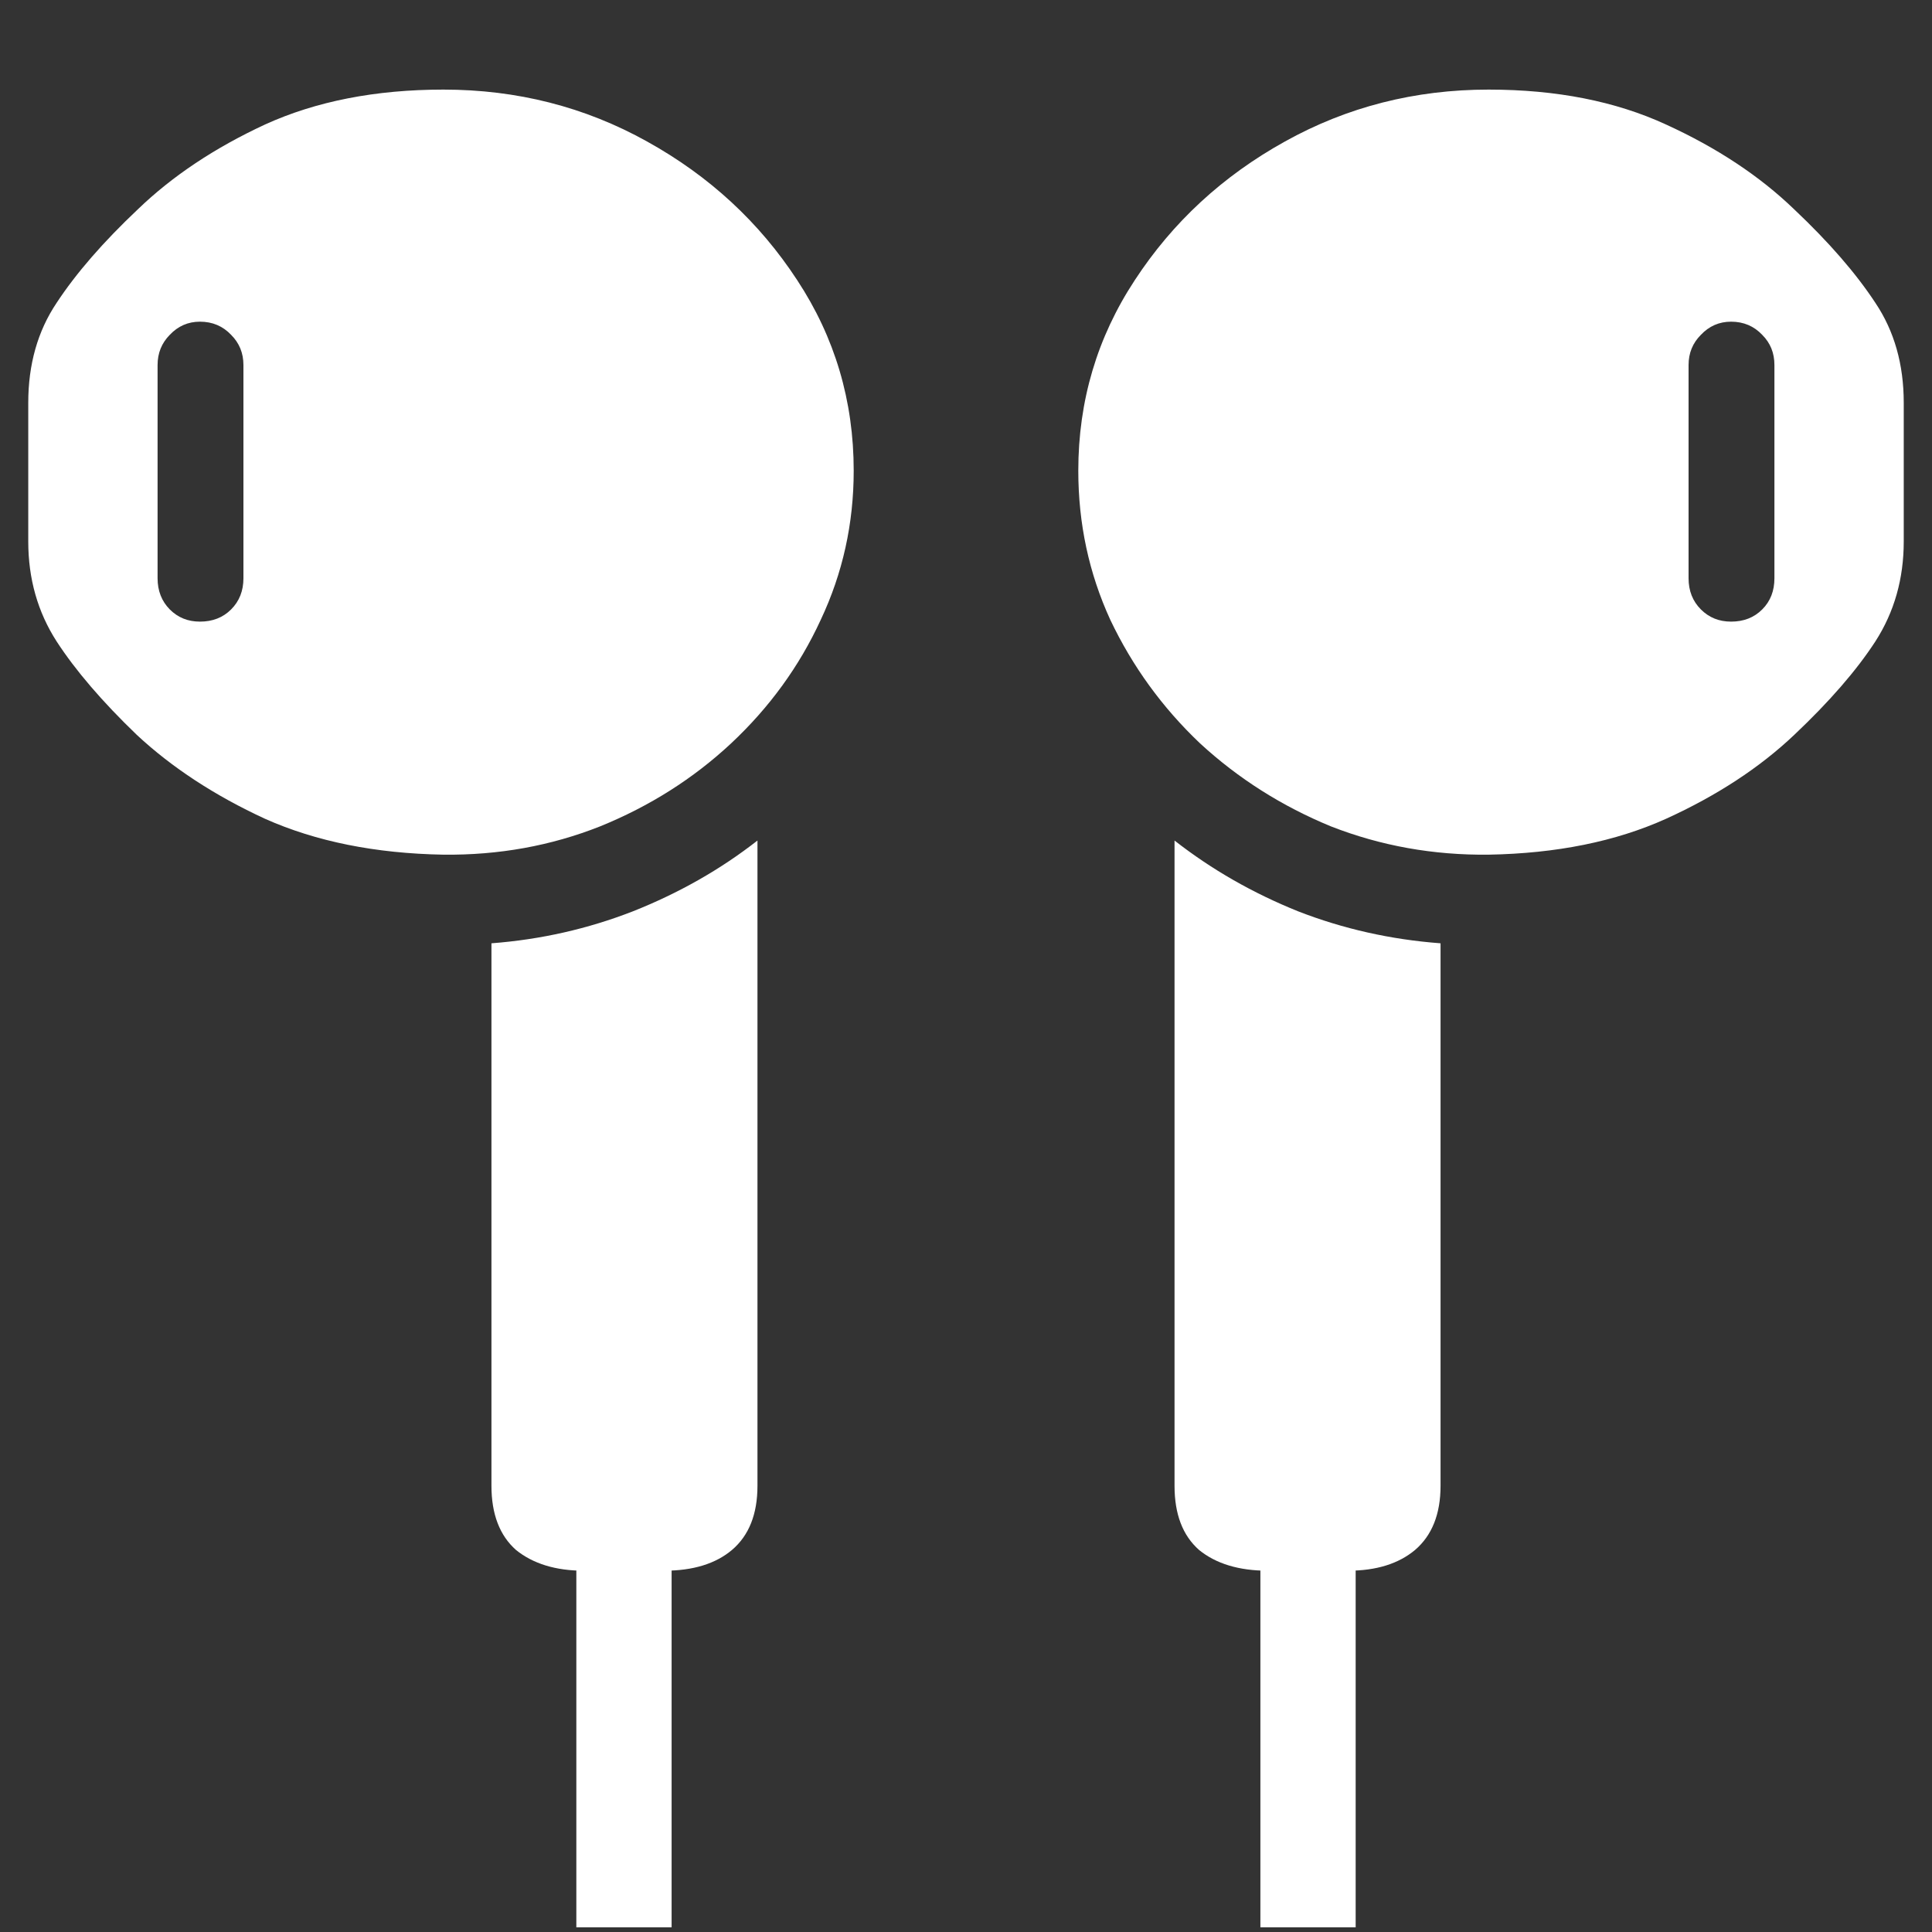 <svg width="16" height="16" viewBox="0 0 16 16" fill="none" xmlns="http://www.w3.org/2000/svg">
<rect x="0" y="0" width="16" height="16" fill="#333333" stroke="none"/>
<path d="M3.672 7.078C4.13 7.083 4.562 7.005 4.969 6.844C5.38 6.677 5.742 6.448 6.055 6.156C6.372 5.859 6.62 5.518 6.797 5.133C6.979 4.747 7.07 4.336 7.07 3.898C7.07 3.32 6.914 2.794 6.602 2.32C6.289 1.841 5.875 1.458 5.359 1.172C4.844 0.885 4.281 0.742 3.672 0.742C3.109 0.742 2.617 0.839 2.195 1.031C1.779 1.224 1.427 1.458 1.141 1.734C0.854 2.005 0.63 2.263 0.469 2.508C0.312 2.742 0.234 3.018 0.234 3.336V4.484C0.234 4.792 0.312 5.068 0.469 5.312C0.625 5.552 0.846 5.81 1.133 6.086C1.424 6.357 1.779 6.589 2.195 6.781C2.617 6.969 3.109 7.068 3.672 7.078ZM1.656 5.148C1.557 5.148 1.474 5.115 1.406 5.047C1.339 4.979 1.305 4.893 1.305 4.789V3.023C1.305 2.924 1.339 2.841 1.406 2.773C1.474 2.701 1.557 2.664 1.656 2.664C1.76 2.664 1.846 2.701 1.914 2.773C1.982 2.841 2.016 2.924 2.016 3.023V4.789C2.016 4.893 1.982 4.979 1.914 5.047C1.846 5.115 1.76 5.148 1.656 5.148ZM4.836 13.008H5.5C5.74 13.008 5.927 12.95 6.062 12.836C6.203 12.716 6.273 12.539 6.273 12.305V6.961C5.966 7.201 5.622 7.396 5.242 7.547C4.867 7.693 4.477 7.781 4.07 7.812V12.305C4.07 12.539 4.138 12.716 4.273 12.836C4.414 12.95 4.602 13.008 4.836 13.008ZM4.773 15.961H5.562V12.234H4.773V15.961ZM12.328 7.078C12.891 7.068 13.38 6.969 13.797 6.781C14.219 6.589 14.573 6.357 14.859 6.086C15.151 5.81 15.375 5.552 15.531 5.312C15.688 5.068 15.766 4.792 15.766 4.484V3.336C15.766 3.018 15.688 2.742 15.531 2.508C15.37 2.263 15.146 2.005 14.859 1.734C14.573 1.458 14.219 1.224 13.797 1.031C13.38 0.839 12.891 0.742 12.328 0.742C11.719 0.742 11.156 0.885 10.641 1.172C10.125 1.458 9.711 1.841 9.398 2.32C9.086 2.794 8.93 3.32 8.93 3.898C8.93 4.336 9.018 4.747 9.195 5.133C9.378 5.518 9.625 5.859 9.938 6.156C10.255 6.448 10.617 6.677 11.023 6.844C11.435 7.005 11.87 7.083 12.328 7.078ZM14.336 5.148C14.237 5.148 14.154 5.115 14.086 5.047C14.018 4.979 13.984 4.893 13.984 4.789V3.023C13.984 2.924 14.018 2.841 14.086 2.773C14.154 2.701 14.237 2.664 14.336 2.664C14.44 2.664 14.526 2.701 14.594 2.773C14.662 2.841 14.695 2.924 14.695 3.023V4.789C14.695 4.893 14.662 4.979 14.594 5.047C14.526 5.115 14.44 5.148 14.336 5.148ZM10.5 13.008H11.164C11.398 13.008 11.583 12.95 11.719 12.836C11.859 12.716 11.93 12.539 11.93 12.305V7.812C11.518 7.781 11.125 7.693 10.75 7.547C10.375 7.396 10.034 7.201 9.727 6.961V12.305C9.727 12.539 9.794 12.716 9.93 12.836C10.07 12.95 10.26 13.008 10.5 13.008ZM11.227 15.961V12.234H10.438V15.961H11.227Z" fill="white"/>
</svg>
